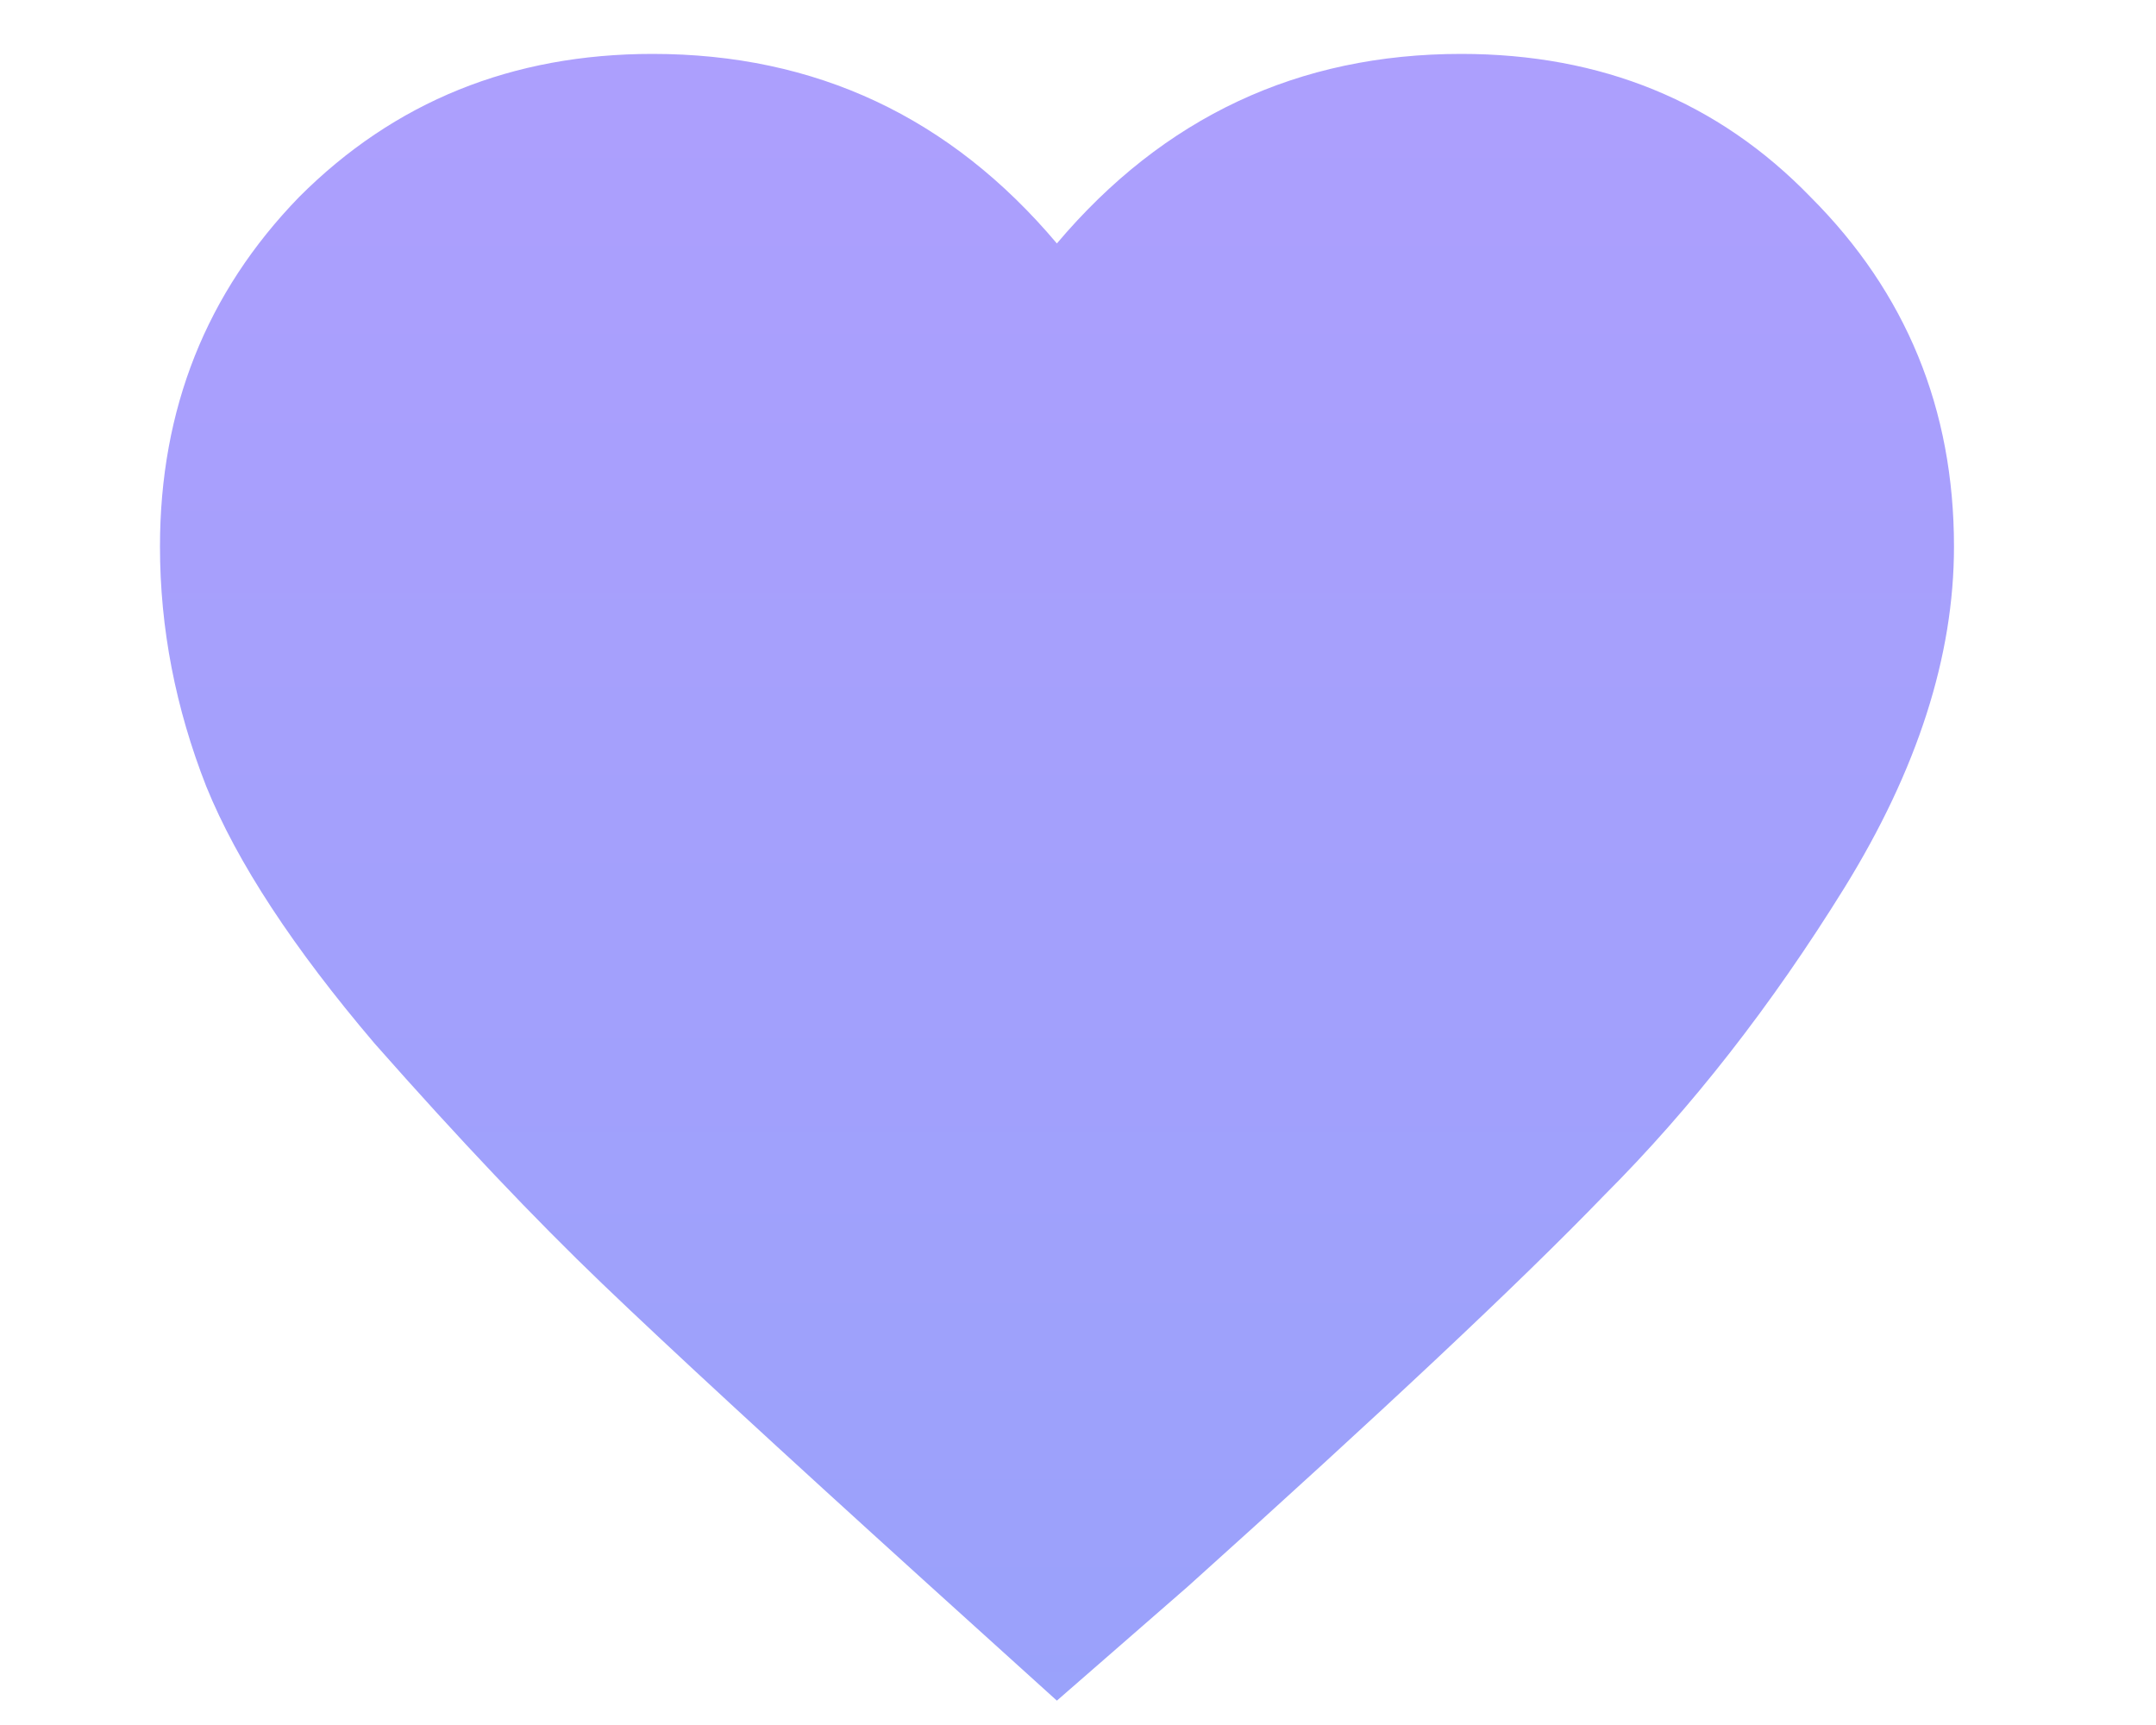 <svg width="10" height="8" viewBox="0 0 10 8" fill="none" xmlns="http://www.w3.org/2000/svg">
<path d="M4.902 7.887L4.297 7.34C3.607 6.715 3.106 6.253 2.793 5.953C2.481 5.654 2.129 5.283 1.738 4.84C1.361 4.397 1.1 4 0.957 3.648C0.814 3.284 0.742 2.913 0.742 2.535C0.742 1.897 0.957 1.357 1.387 0.914C1.829 0.471 2.376 0.25 3.027 0.25C3.783 0.25 4.408 0.543 4.902 1.129C5.397 0.543 6.022 0.25 6.777 0.25C7.428 0.25 7.969 0.471 8.398 0.914C8.841 1.357 9.063 1.897 9.063 2.535C9.063 3.043 8.893 3.57 8.555 4.117C8.216 4.664 7.845 5.139 7.441 5.543C7.051 5.947 6.406 6.552 5.508 7.359L4.902 7.887Z" fill="url(#paint0_linear_18384_118)"/>
<defs>
<linearGradient id="paint0_linear_18384_118" x1="4.902" y1="-6" x2="4.902" y2="14" gradientUnits="userSpaceOnUse">
<stop stop-color="#BC9CFF"/>
<stop offset="1" stop-color="#8BA4F9"/>
</linearGradient>
</defs>
</svg>
